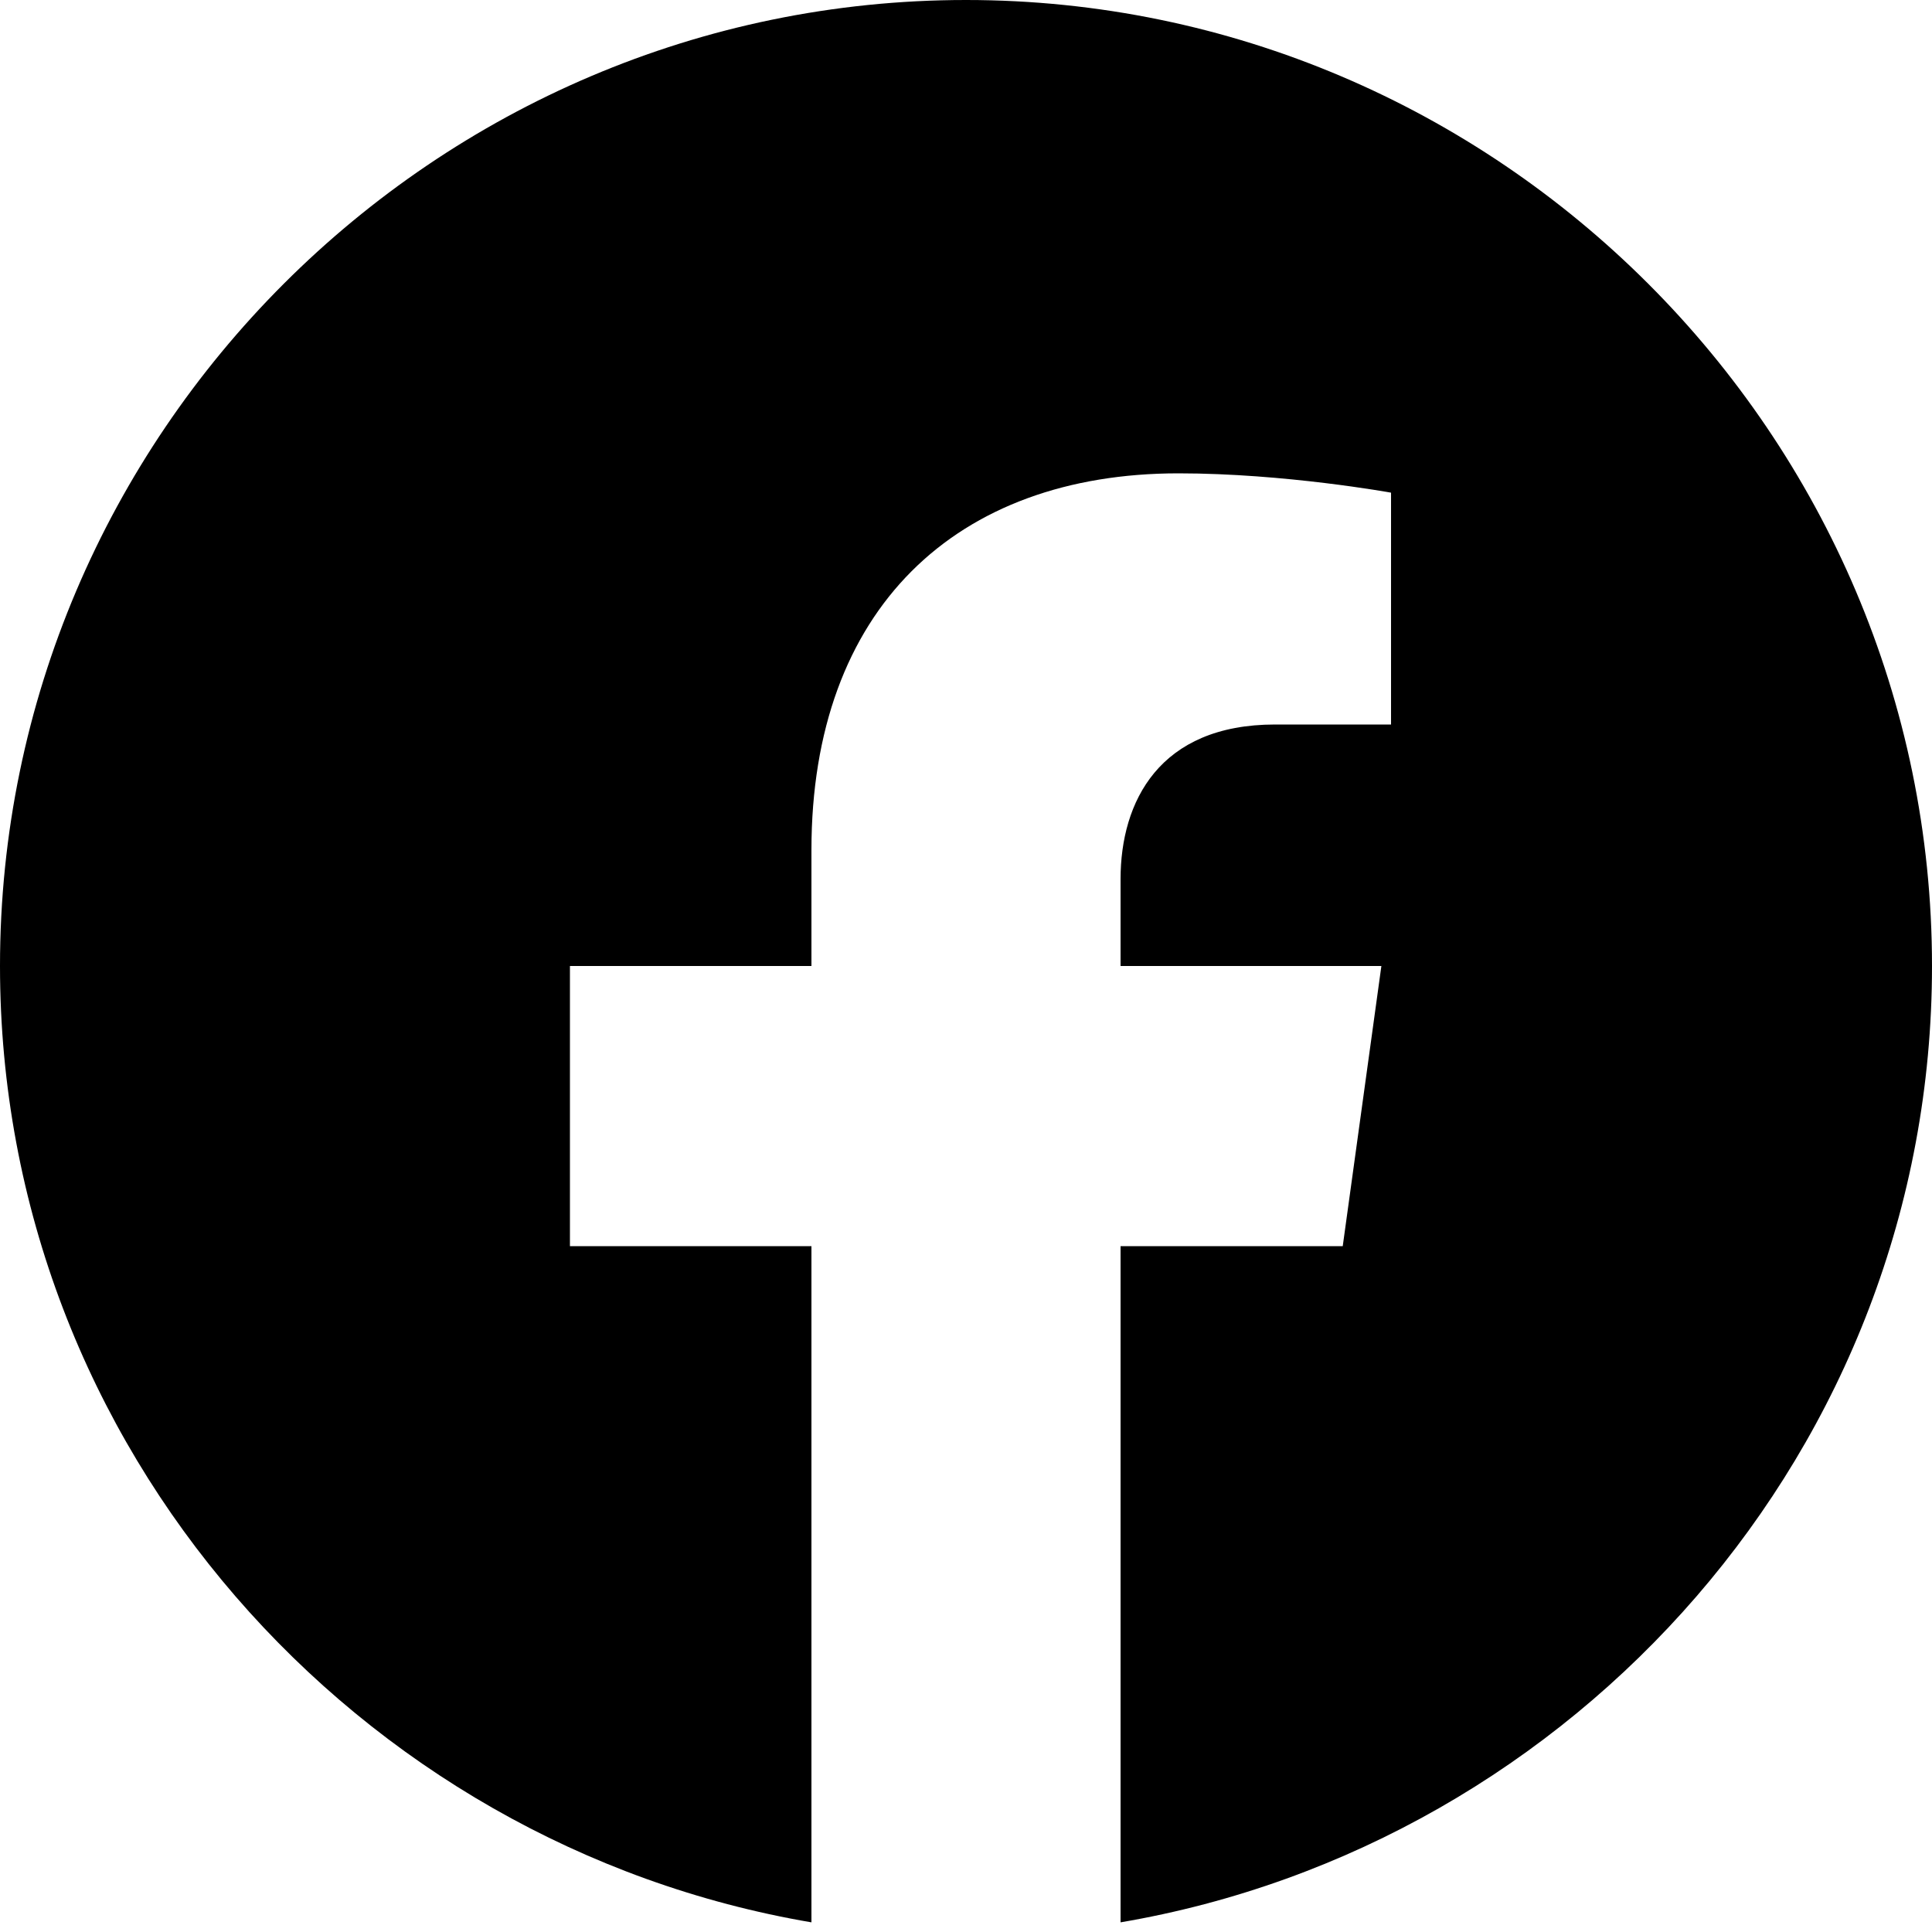 <?xml version="1.0" encoding="UTF-8"?>
<svg width="20" height="20" viewBox="0 0 20 20" xmlns="http://www.w3.org/2000/svg">
    <!-- Facebook Logo -->
    <path d="M20 10c0-5.5-4.5-10-10-10S0 4.5 0 10c0 5 3.7 9.1 8.4 9.9v-7H5.9V10h2.5V8.8c0-2.5 1.5-3.9 3.8-3.9 1.1 0 2.2.2 2.2.2v2.4h-1.2c-1.2 0-1.6.8-1.6 1.6V10h2.7l-.4 2.9h-2.3v7C16.3 19.1 20 15 20 10z" fill="currentColor"/>
</svg> 